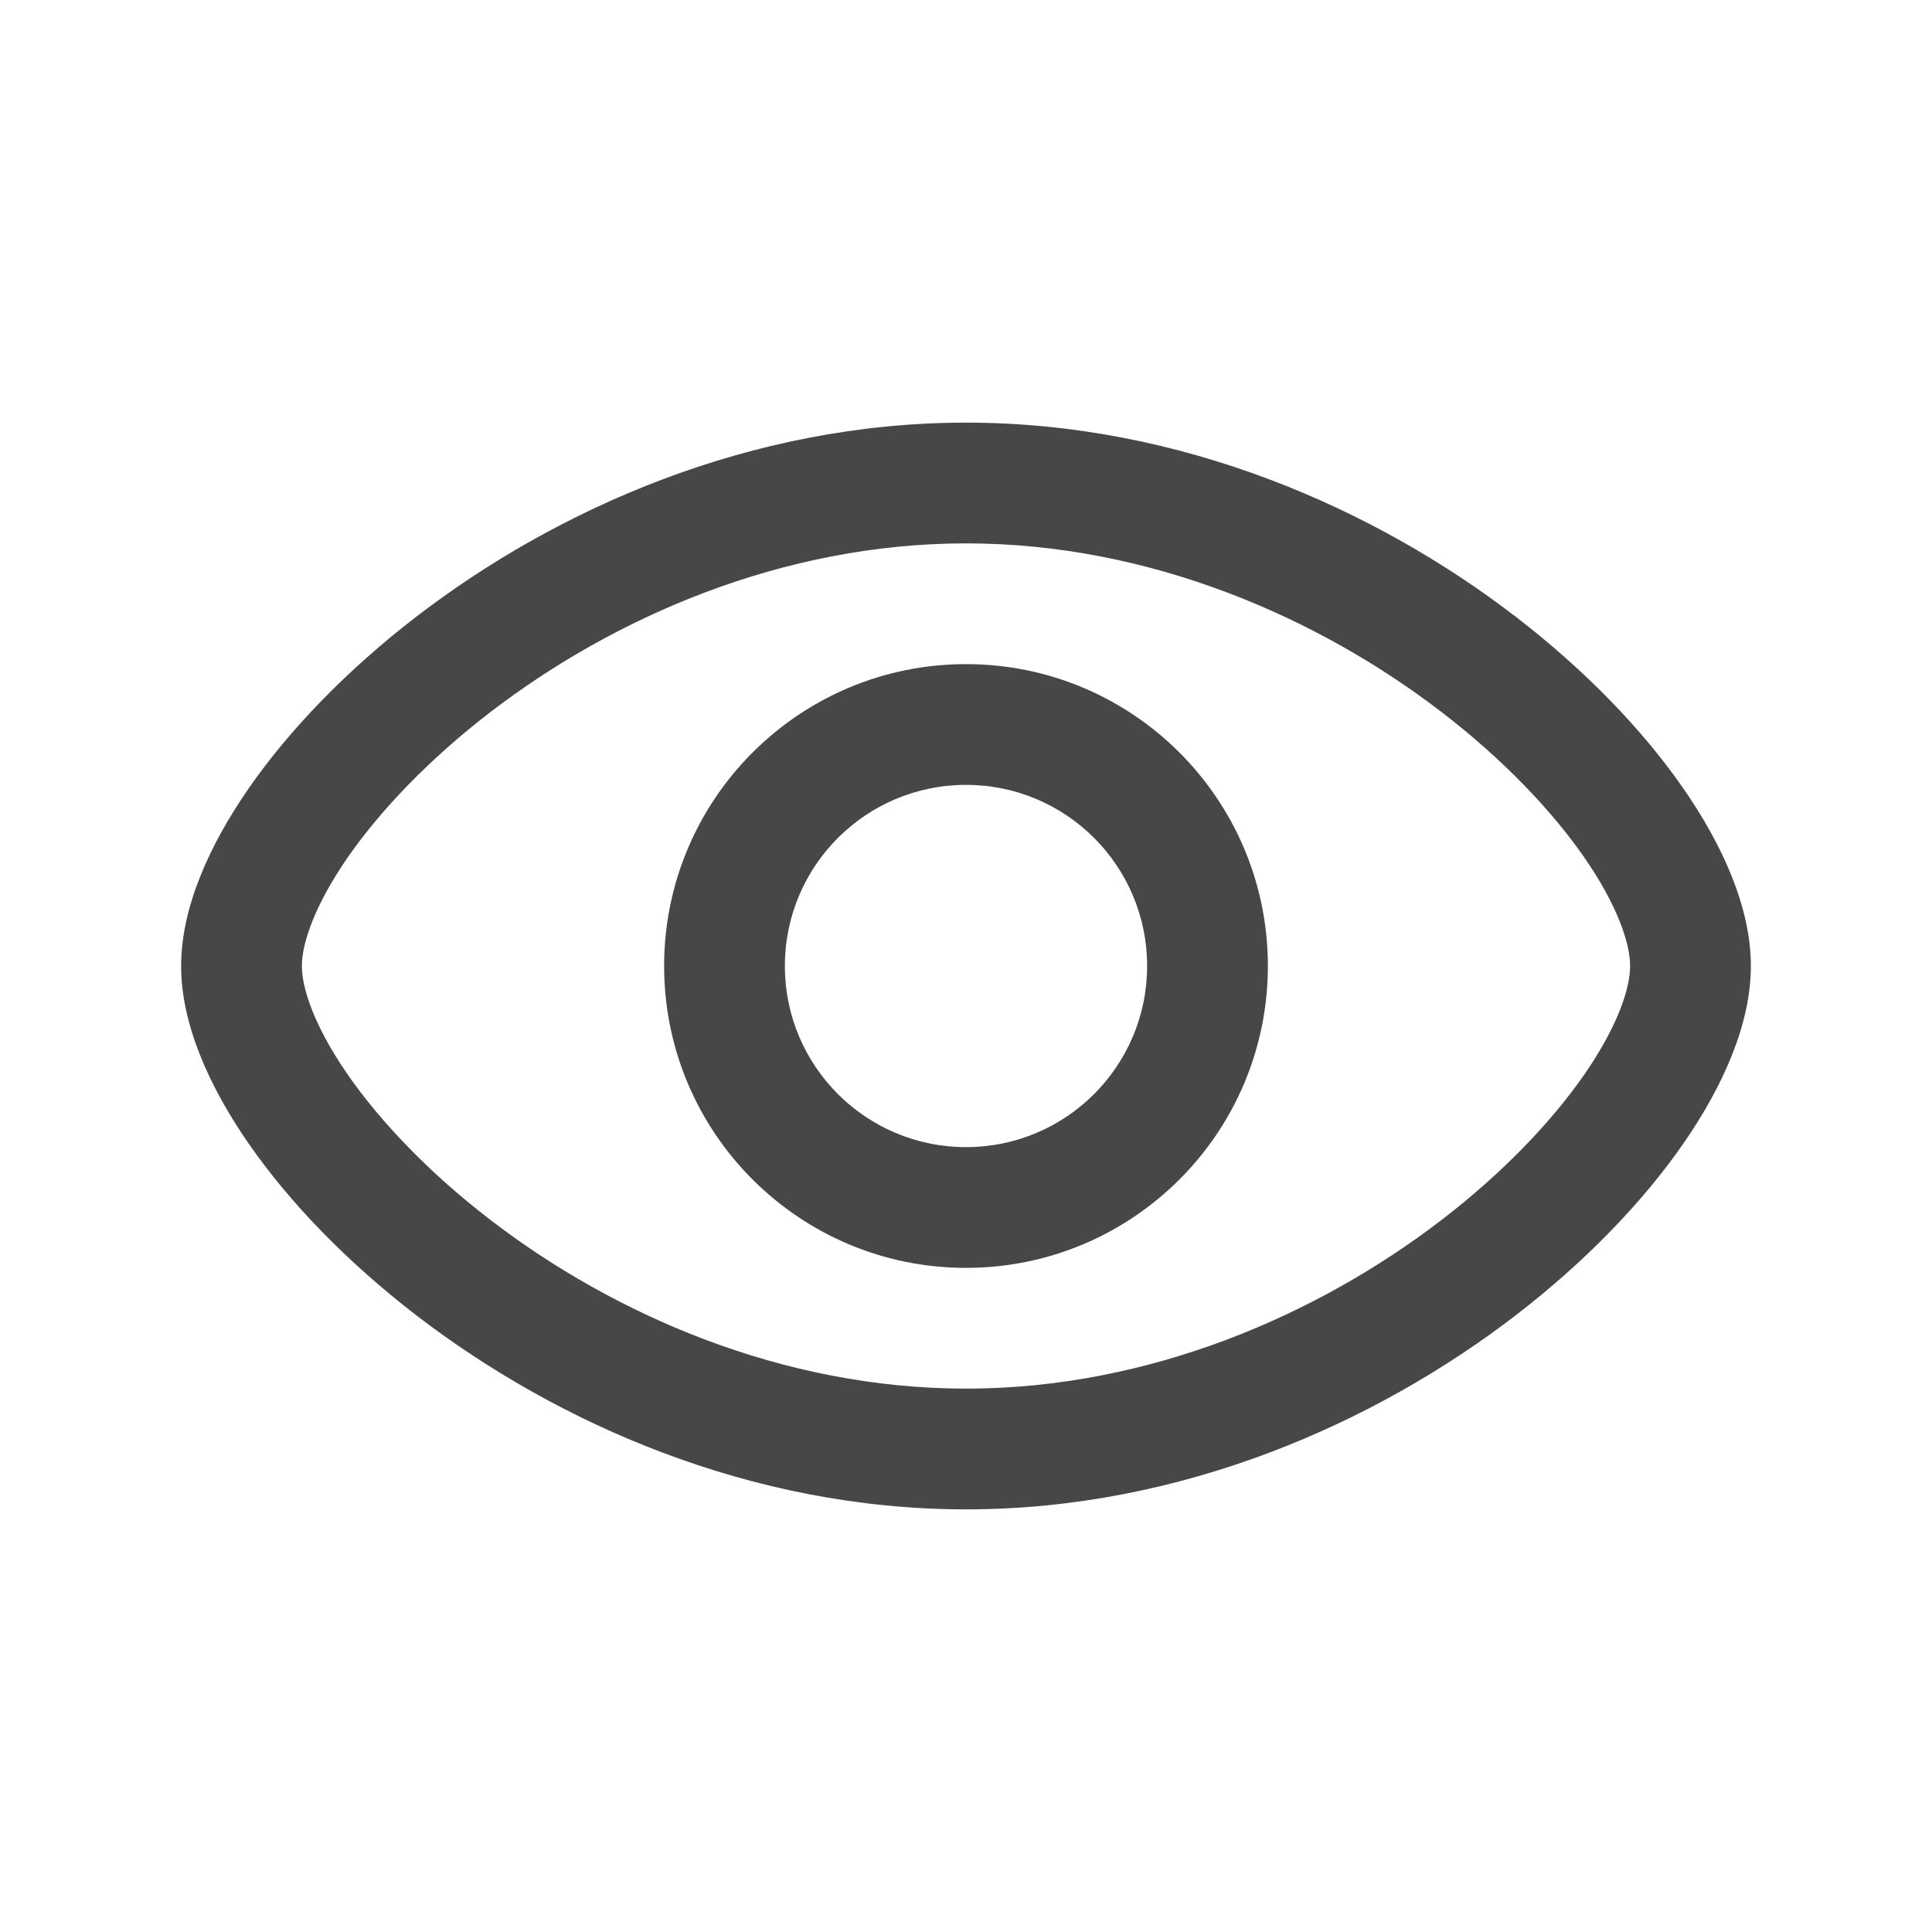 <svg width="24" height="24" viewBox="0 0 24 24" fill="none" xmlns="http://www.w3.org/2000/svg">
<path fill-rule="evenodd" clip-rule="evenodd" d="M8.25 12C8.25 9.929 9.929 8.25 12 8.25C14.071 8.25 15.75 9.929 15.75 12C15.75 14.071 14.071 15.75 12 15.75C9.929 15.75 8.25 14.071 8.25 12ZM12 9.75C10.757 9.75 9.75 10.757 9.75 12C9.75 13.243 10.757 14.25 12 14.25C13.243 14.25 14.25 13.243 14.25 12C14.25 10.757 13.243 9.75 12 9.75Z" fill="#474747"/>
<path fill-rule="evenodd" clip-rule="evenodd" d="M4.323 10.646C3.904 11.25 3.75 11.723 3.75 12C3.75 12.277 3.904 12.75 4.323 13.354C4.729 13.937 5.331 14.57 6.093 15.155C7.62 16.327 9.713 17.25 12 17.25C14.287 17.25 16.38 16.327 17.907 15.155C18.669 14.57 19.271 13.937 19.677 13.354C20.096 12.75 20.25 12.277 20.25 12C20.25 11.723 20.096 11.25 19.677 10.646C19.271 10.063 18.669 9.43 17.907 8.845C16.38 7.673 14.287 6.75 12 6.75C9.713 6.75 7.62 7.673 6.093 8.845C5.331 9.43 4.729 10.063 4.323 10.646ZM5.179 7.655C6.91 6.327 9.316 5.25 12 5.25C14.684 5.25 17.09 6.327 18.821 7.655C19.687 8.32 20.403 9.062 20.909 9.791C21.401 10.5 21.75 11.277 21.75 12C21.75 12.723 21.401 13.5 20.909 14.209C20.403 14.938 19.687 15.68 18.821 16.345C17.09 17.673 14.684 18.75 12 18.75C9.316 18.75 6.91 17.673 5.179 16.345C4.313 15.68 3.597 14.938 3.091 14.209C2.599 13.5 2.25 12.723 2.25 12C2.25 11.277 2.599 10.5 3.091 9.791C3.597 9.062 4.313 8.32 5.179 7.655Z" fill="#474747"/>
</svg>
